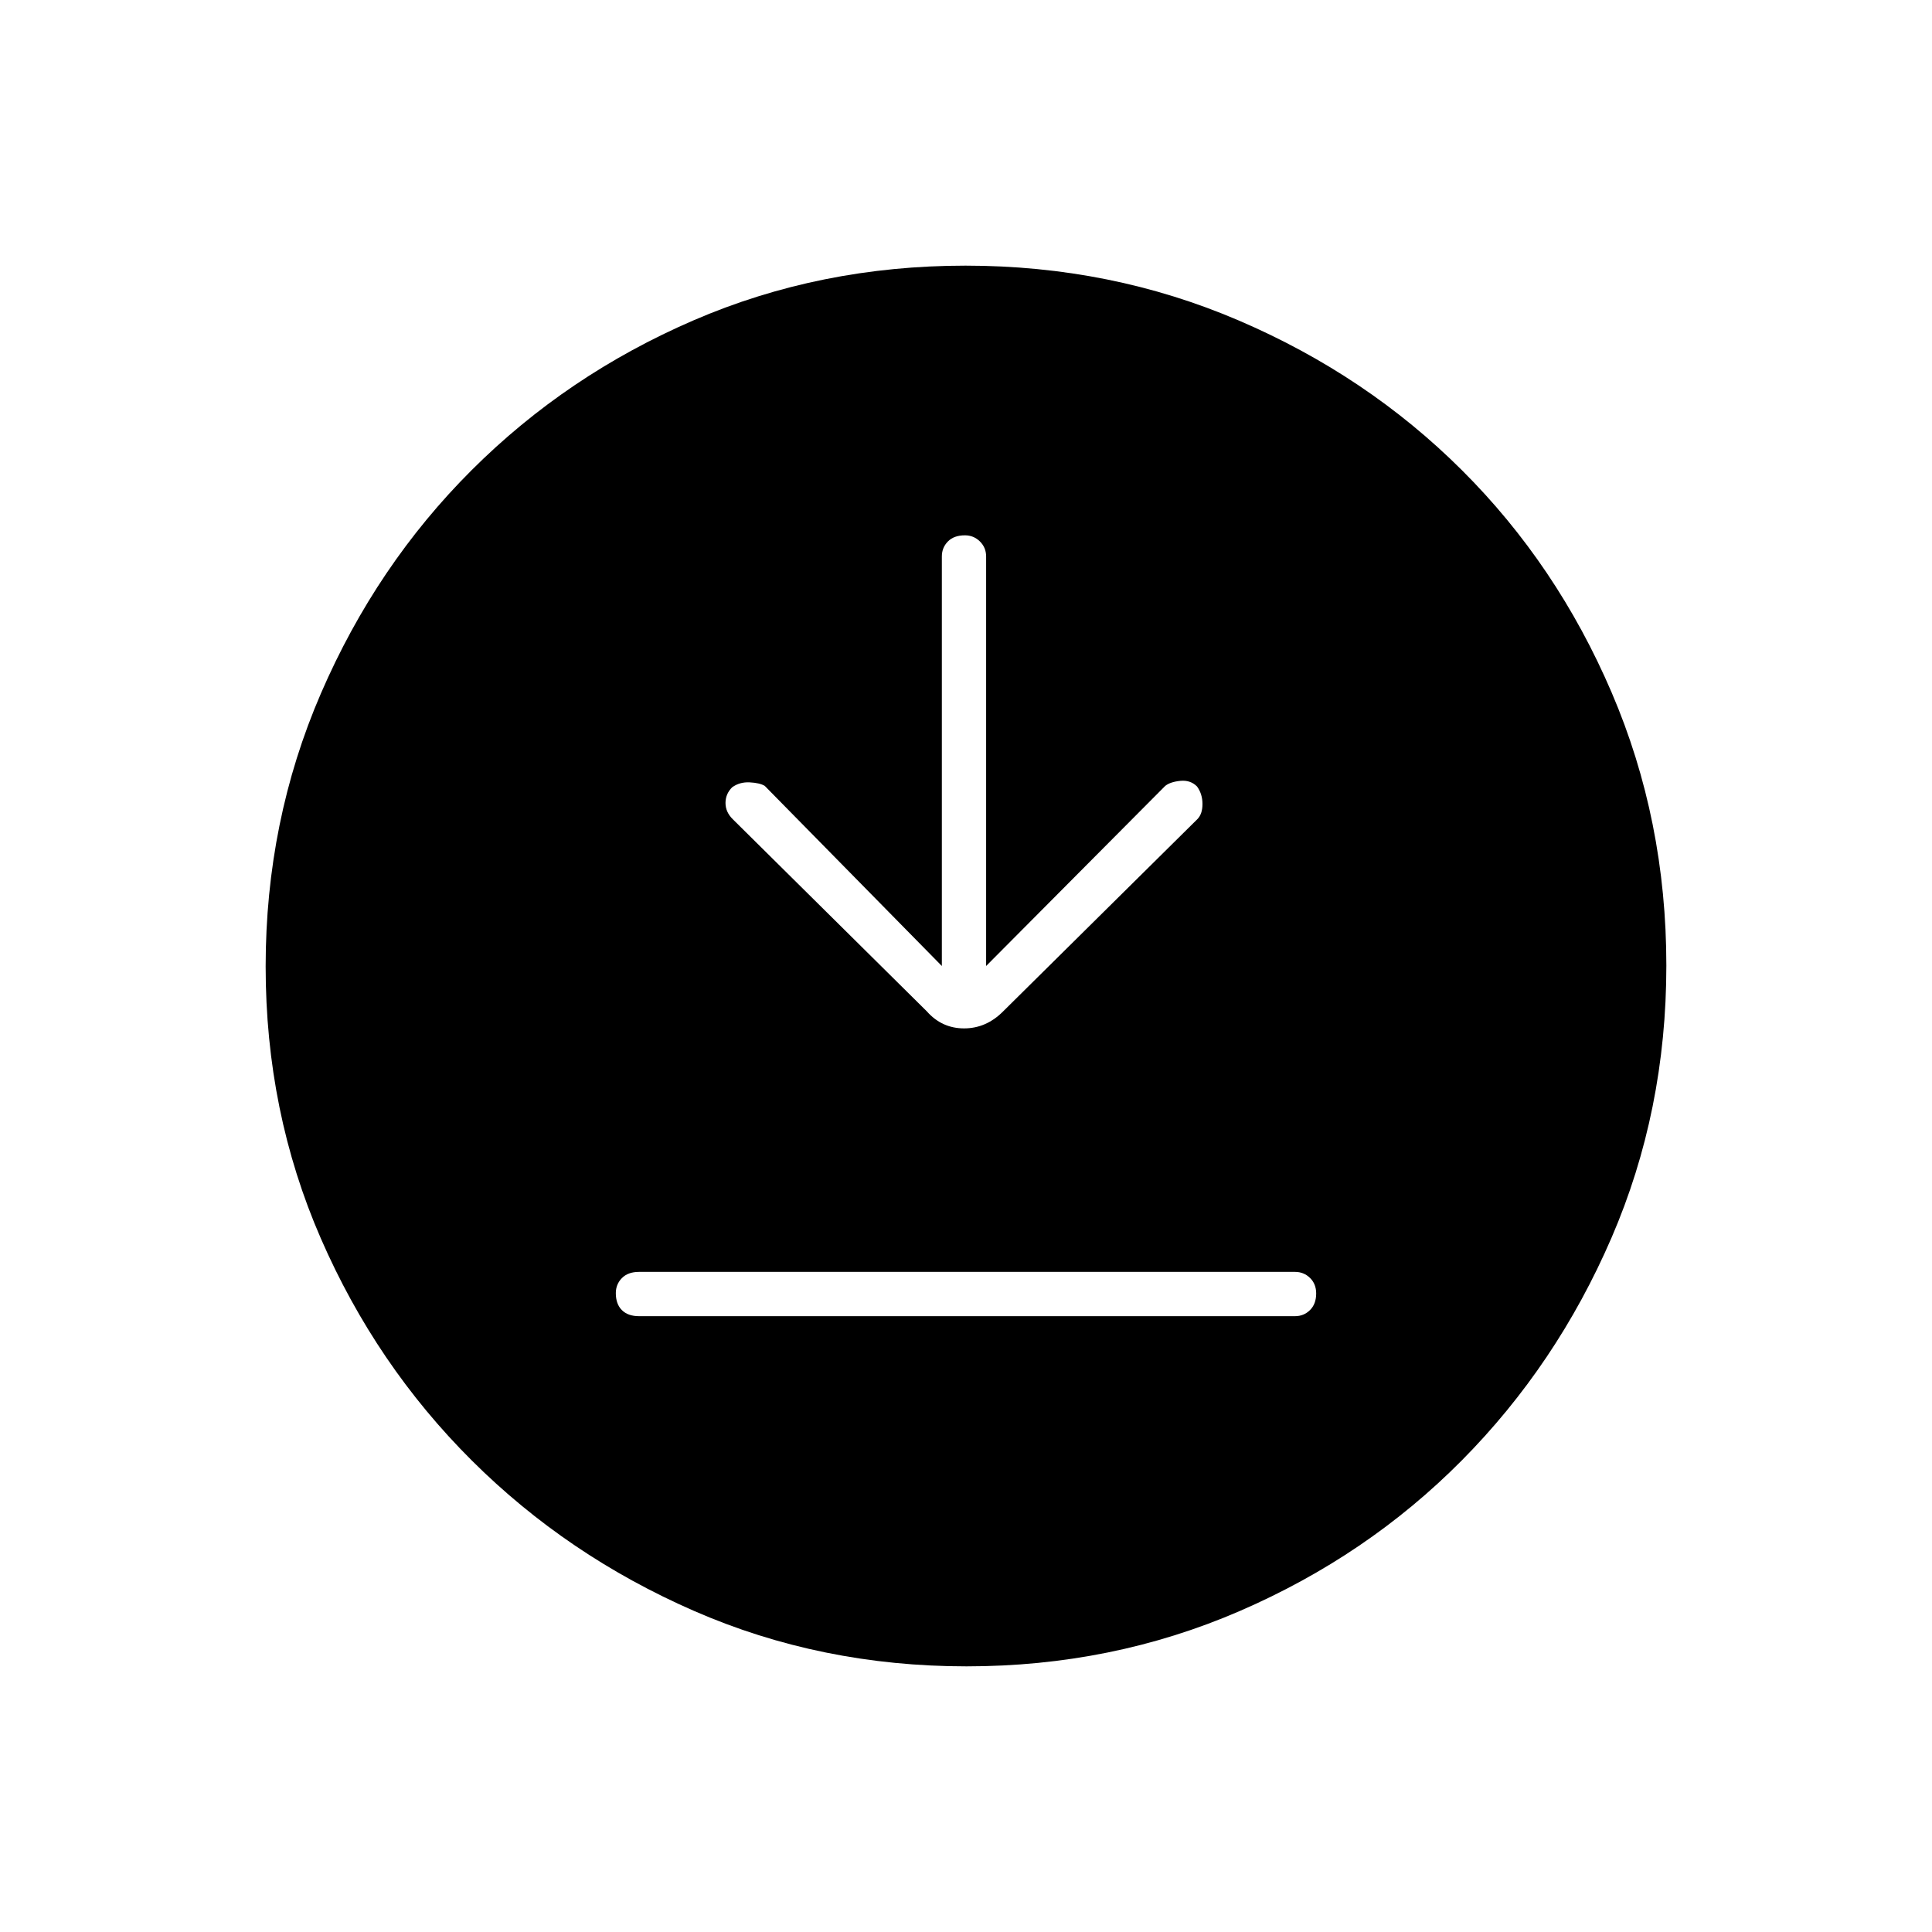<svg xmlns="http://www.w3.org/2000/svg" height="48" viewBox="0 -960 960 960" width="48"><path d="M317.5-306h326q4.38 0 7.44-3.04 3.06-3.03 3.06-8.25 0-4.71-3.06-7.71t-7.44-3h-326q-5.45 0-8.48 3.07-3.02 3.08-3.02 7.47 0 5.46 3.02 8.46 3.03 3 8.48 3ZM468-480l-88-89.5q-2.5-1.5-7.5-1.75t-8.72 2.47q-3.28 3.28-3.28 7.78t3.6 8.05l96.4 95.45q7.5 8.5 18.55 8.5 11.04 0 19.45-8.5l96.45-95.45q2.55-2.55 2.55-7.55t-2.72-8.72q-3.28-3.28-8.28-2.78t-7.5 2.5L490-480v-203.5q0-4.38-3.07-7.44-3.08-3.06-7.47-3.06-5.46 0-8.46 3.06-3 3.06-3 7.44V-480Zm12.24 348q-72.24 0-135.3-27.51-63.07-27.51-110.58-74.85-47.51-47.34-74.93-110.25Q132-407.52 132-479.76q0-72.24 27.51-135.8 27.51-63.57 74.85-110.83 47.34-47.26 110.25-74.43Q407.52-828 479.76-828q72.24 0 135.8 27.26 63.57 27.26 110.83 74.35 47.26 47.09 74.43 110.5Q828-552.48 828-480.24q0 72.24-27.26 135.3-27.26 63.07-74.35 110.58-47.09 47.51-110.5 74.93Q552.48-132 480.24-132Z"/></svg>